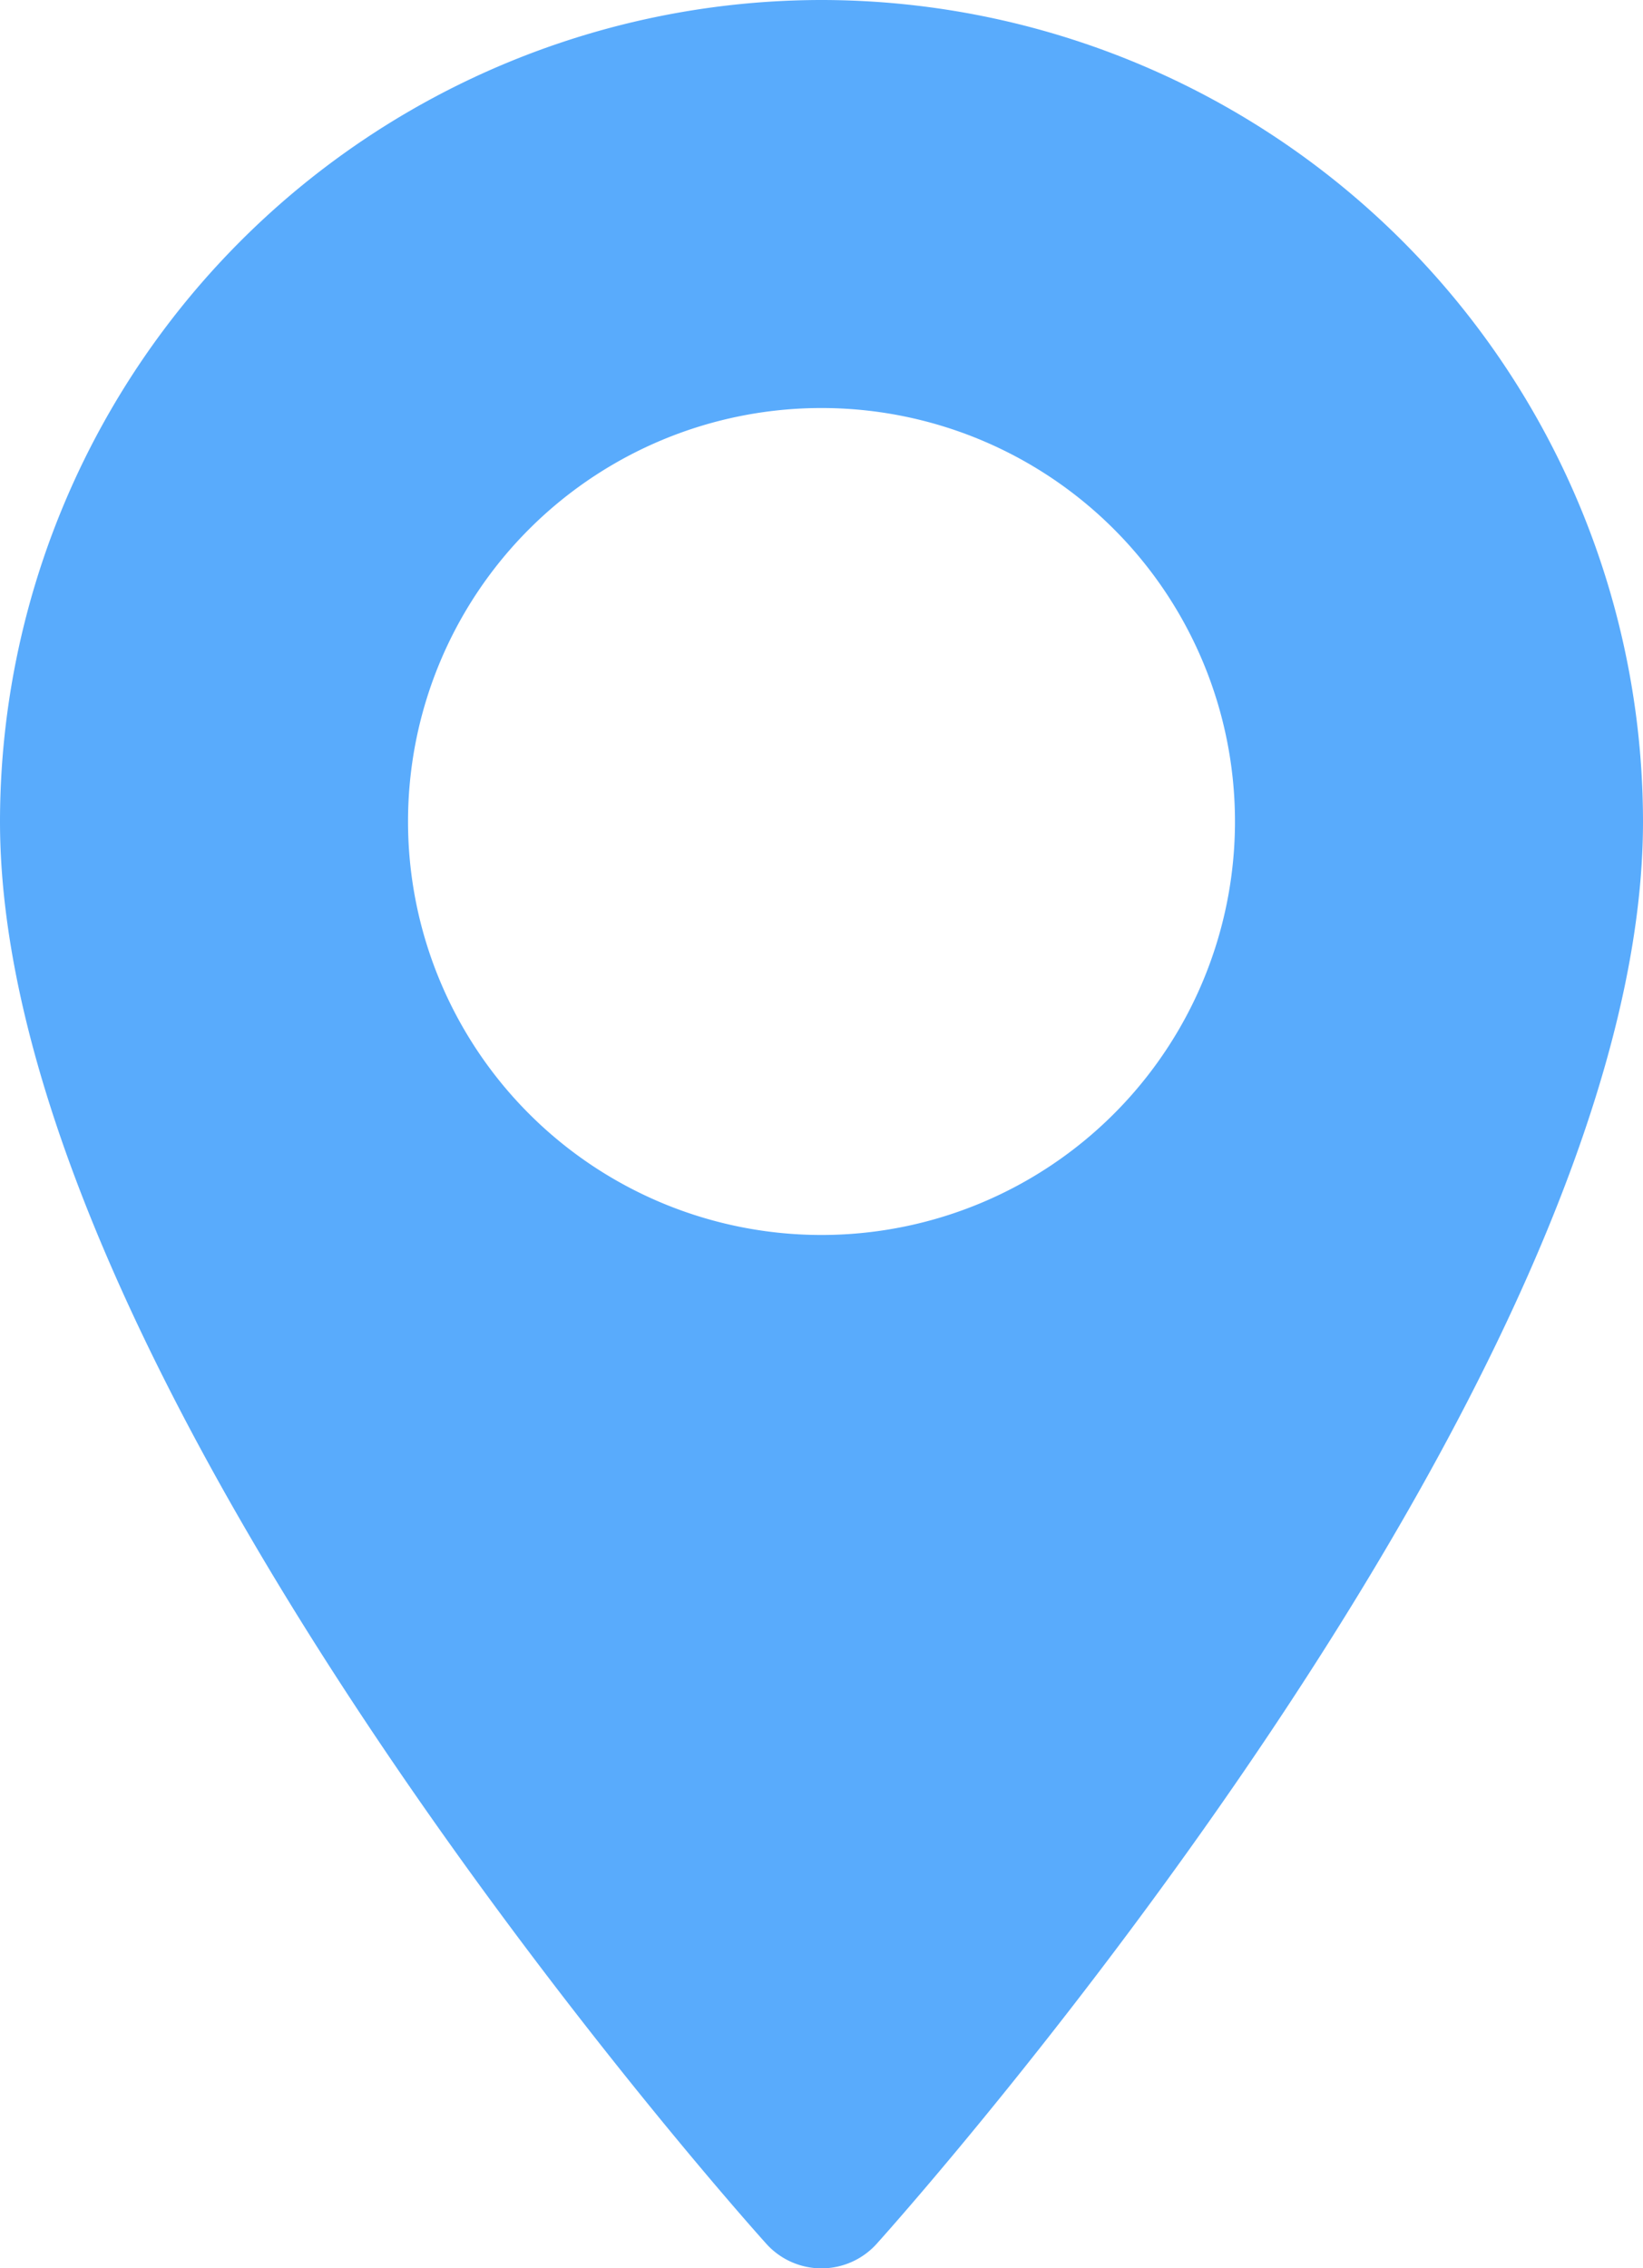 <svg xmlns="http://www.w3.org/2000/svg" viewBox="0 0 24.12 33.3"><defs><style>.cls-1{fill:#59abfc;}</style></defs><title>Asset 42</title><g id="Layer_2" data-name="Layer 2"><g id="Layer_14" data-name="Layer 14"><path class="cls-1" d="M12.06,0A12.07,12.07,0,0,0,0,12.06c0,8.25,10.79,20.37,11.25,20.88a1.09,1.09,0,0,0,1.62,0c.46-.51,11.25-12.63,11.25-20.88A12.07,12.07,0,0,0,12.06,0Zm0,18.13a6.07,6.07,0,1,1,6.07-6.07A6.07,6.07,0,0,1,12.06,18.13Z"/></g></g></svg>